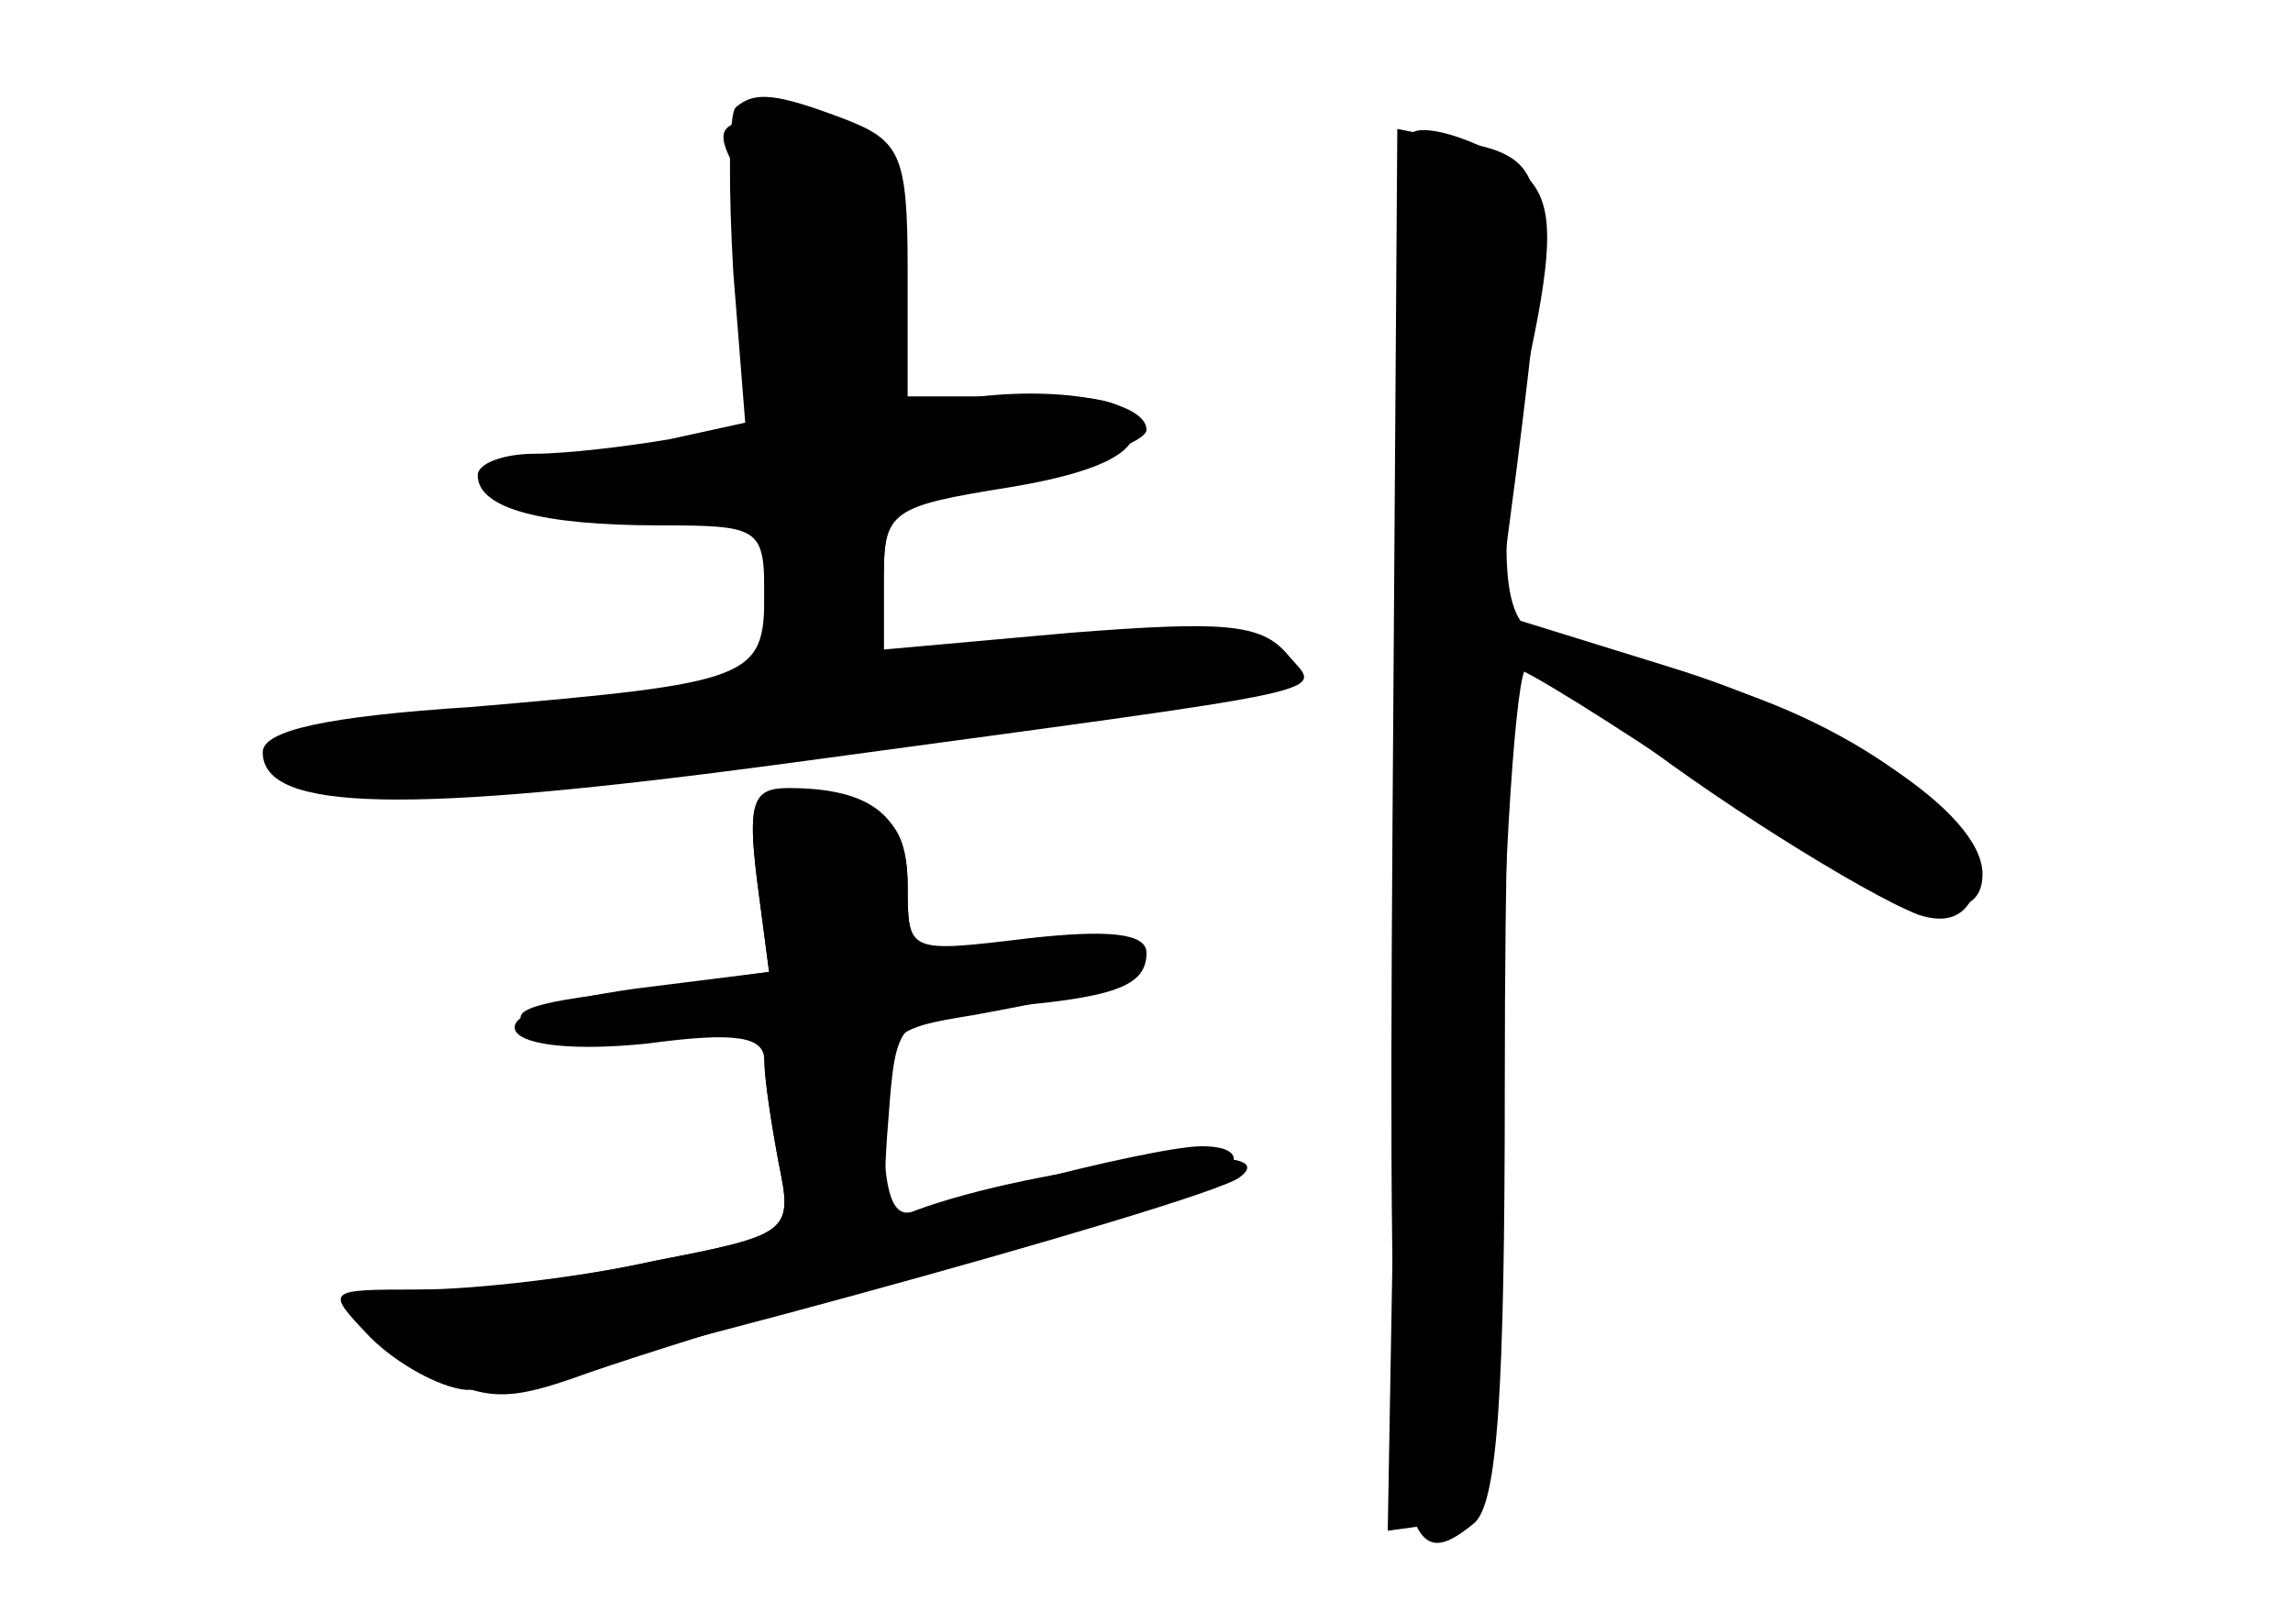 <?xml version="1.0" standalone="no"?>
<!DOCTYPE svg PUBLIC "-//W3C//DTD SVG 20010904//EN"
 "http://www.w3.org/TR/2001/REC-SVG-20010904/DTD/svg10.dtd">
<svg version="1.0" xmlns="http://www.w3.org/2000/svg"
 width="96pt" height="68pt" viewBox="0 0 96 68"
 preserveAspectRatio="xMidYMid meet">
<g transform="translate(0,68) scale(0.1,-0.1)" fill="#000000" stroke="none">
<g id="part-0" class="char-part">
  <path d="M308 635 c-3 -3 -3 -34 -1 -69 l5 -63 -32 -7 c-18 -3 -43 -6 -56 -6
-13 0 -24 -4 -24 -9 0 -14 27 -21 76 -21 42 0 44 -1 44 -29 0 -35 -5 -37 -122
-47 -62 -4 -88 -10 -88 -19 0 -25 60 -26 217 -5 243 33 226 29 212 46 -11 13
-27 14 -91 9 l-78 -7 0 30 c0 28 3 30 53 38 36 6 52 14 52 24 0 11 -12 15 -47
14 l-48 0 0 53 c0 48 -3 54 -26 63 -29 11 -38 12 -46 5z"/>
  <path d="M590 622 c1 -4 -2 -137 -4 -295 l-5 -288 22 3 c22 3 22 6 25 180 1
98 7 178 11 178 5 0 22 -10 38 -23 36 -29 103 -71 126 -80 12 -4 20 -1 24 10
10 25 -48 70 -114 88 -32 9 -64 18 -70 20 -16 5 -16 45 -2 118 9 43 9 60 0 71
-12 15 -51 28 -51 18z"/>
  <path d="M317 311 l5 -38 -58 -8 c-45 -5 -54 -9 -40 -17 9 -5 35 -7 57 -3 31
5 39 4 39 -8 0 -8 3 -28 6 -44 6 -29 5 -30 -52 -41 -31 -7 -72 -12 -91 -12
-41 0 -43 -15 -4 -34 25 -13 34 -13 67 -1 46 16 197 61 237 71 32 7 46 24 20
24 -10 0 -43 -7 -73 -15 -30 -8 -56 -15 -58 -15 -2 0 -2 19 0 42 3 41 4 42 43
46 52 4 65 9 65 23 0 8 -15 10 -50 6 -50 -6 -50 -6 -50 22 0 21 -6 30 -22 35
-43 11 -46 8 -41 -33z"/>
</g>
<g id="part-1" class="char-part">
  <path d="M306 613 c4 -10 8 -40 9 -68 l0 -50 -45 -3 c-69 -5 -74 -22 -7 -22
l57 0 0 -39 0 -39 -77 -6 c-102 -9 -134 -16 -127 -27 8 -13 91 -11 197 5 50 8
122 17 160 21 37 4 67 10 67 15 0 10 -44 21 -62 16 -7 -2 -34 -7 -60 -10 l-48
-6 0 34 c0 34 1 35 55 46 30 6 55 15 55 20 0 12 -38 19 -77 13 l-36 -6 7 53
c8 59 1 70 -48 70 -23 0 -27 -3 -20 -17z"/>
</g>
<g id="part-2" class="char-part">
  <path d="M317 311 l5 -38 -56 -7 c-35 -5 -54 -11 -50 -18 4 -6 26 -8 55 -5 37
5 49 3 49 -7 0 -8 3 -27 6 -43 6 -29 5 -30 -52 -41 -31 -7 -76 -12 -98 -12
-40 0 -40 0 -21 -20 11 -11 29 -21 40 -22 16 -2 310 78 324 89 23 17 -85 5
-136 -14 -9 -4 -13 7 -13 35 0 40 1 41 38 47 60 11 73 16 66 27 -4 6 -24 8
-50 4 -43 -6 -44 -5 -44 23 0 29 -15 41 -50 41 -15 0 -17 -6 -13 -39z"/>
</g>
<g id="part-3" class="char-part">
  <path d="M583 336 c-2 -294 1 -321 34 -294 10 8 13 55 13 184 0 96 2 174 5
174 3 0 39 -22 80 -50 74 -50 115 -63 115 -36 0 26 -60 65 -132 87 l-71 22 8
61 c15 119 14 129 -20 136 l-30 6 -2 -290z"/>
</g>
</g>
</svg>